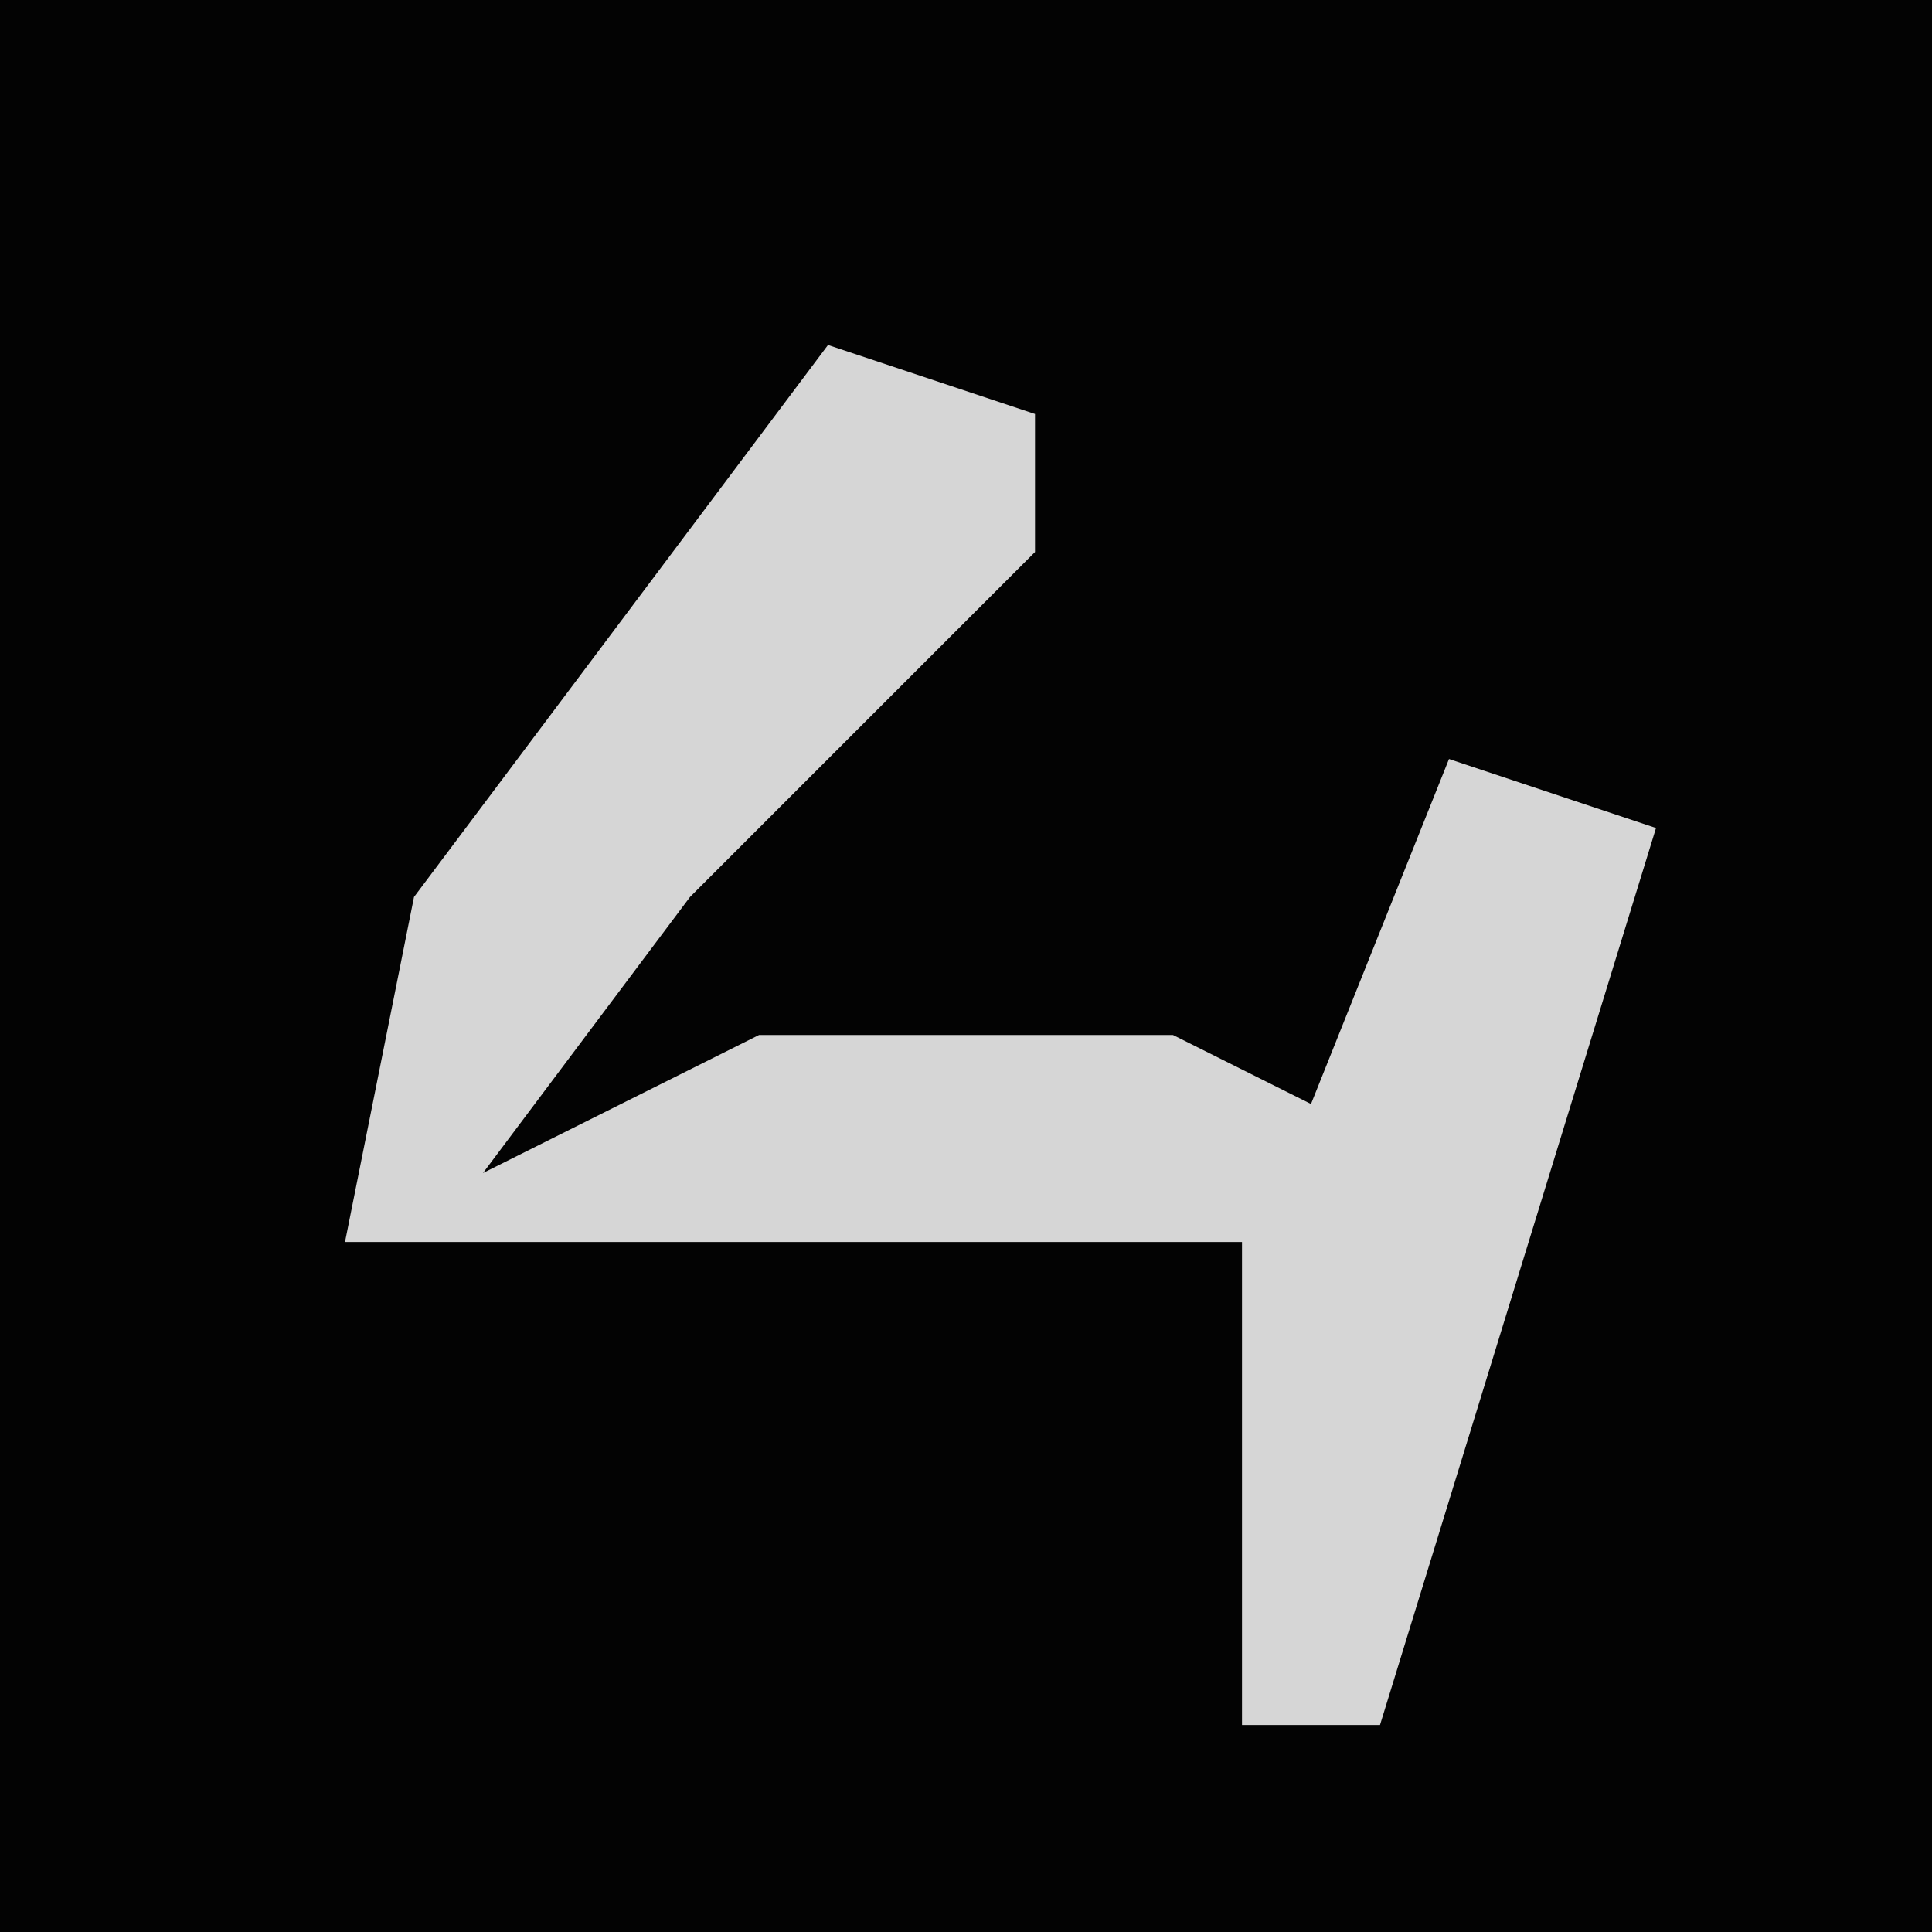 <?xml version="1.0" encoding="UTF-8"?>
<svg version="1.1" xmlns="http://www.w3.org/2000/svg" width="28" height="28">
<path d="M0,0 L28,0 L28,28 L0,28 Z " fill="#030303" transform="translate(0,0)"/>
<path d="M0,0 L3,1 L3,3 L-2,8 L-5,12 L-1,10 L5,10 L7,11 L9,6 L12,7 L8,20 L6,20 L6,13 L-7,13 L-6,8 Z " fill="#D6D6D6" transform="translate(12,5)"/>
</svg>
